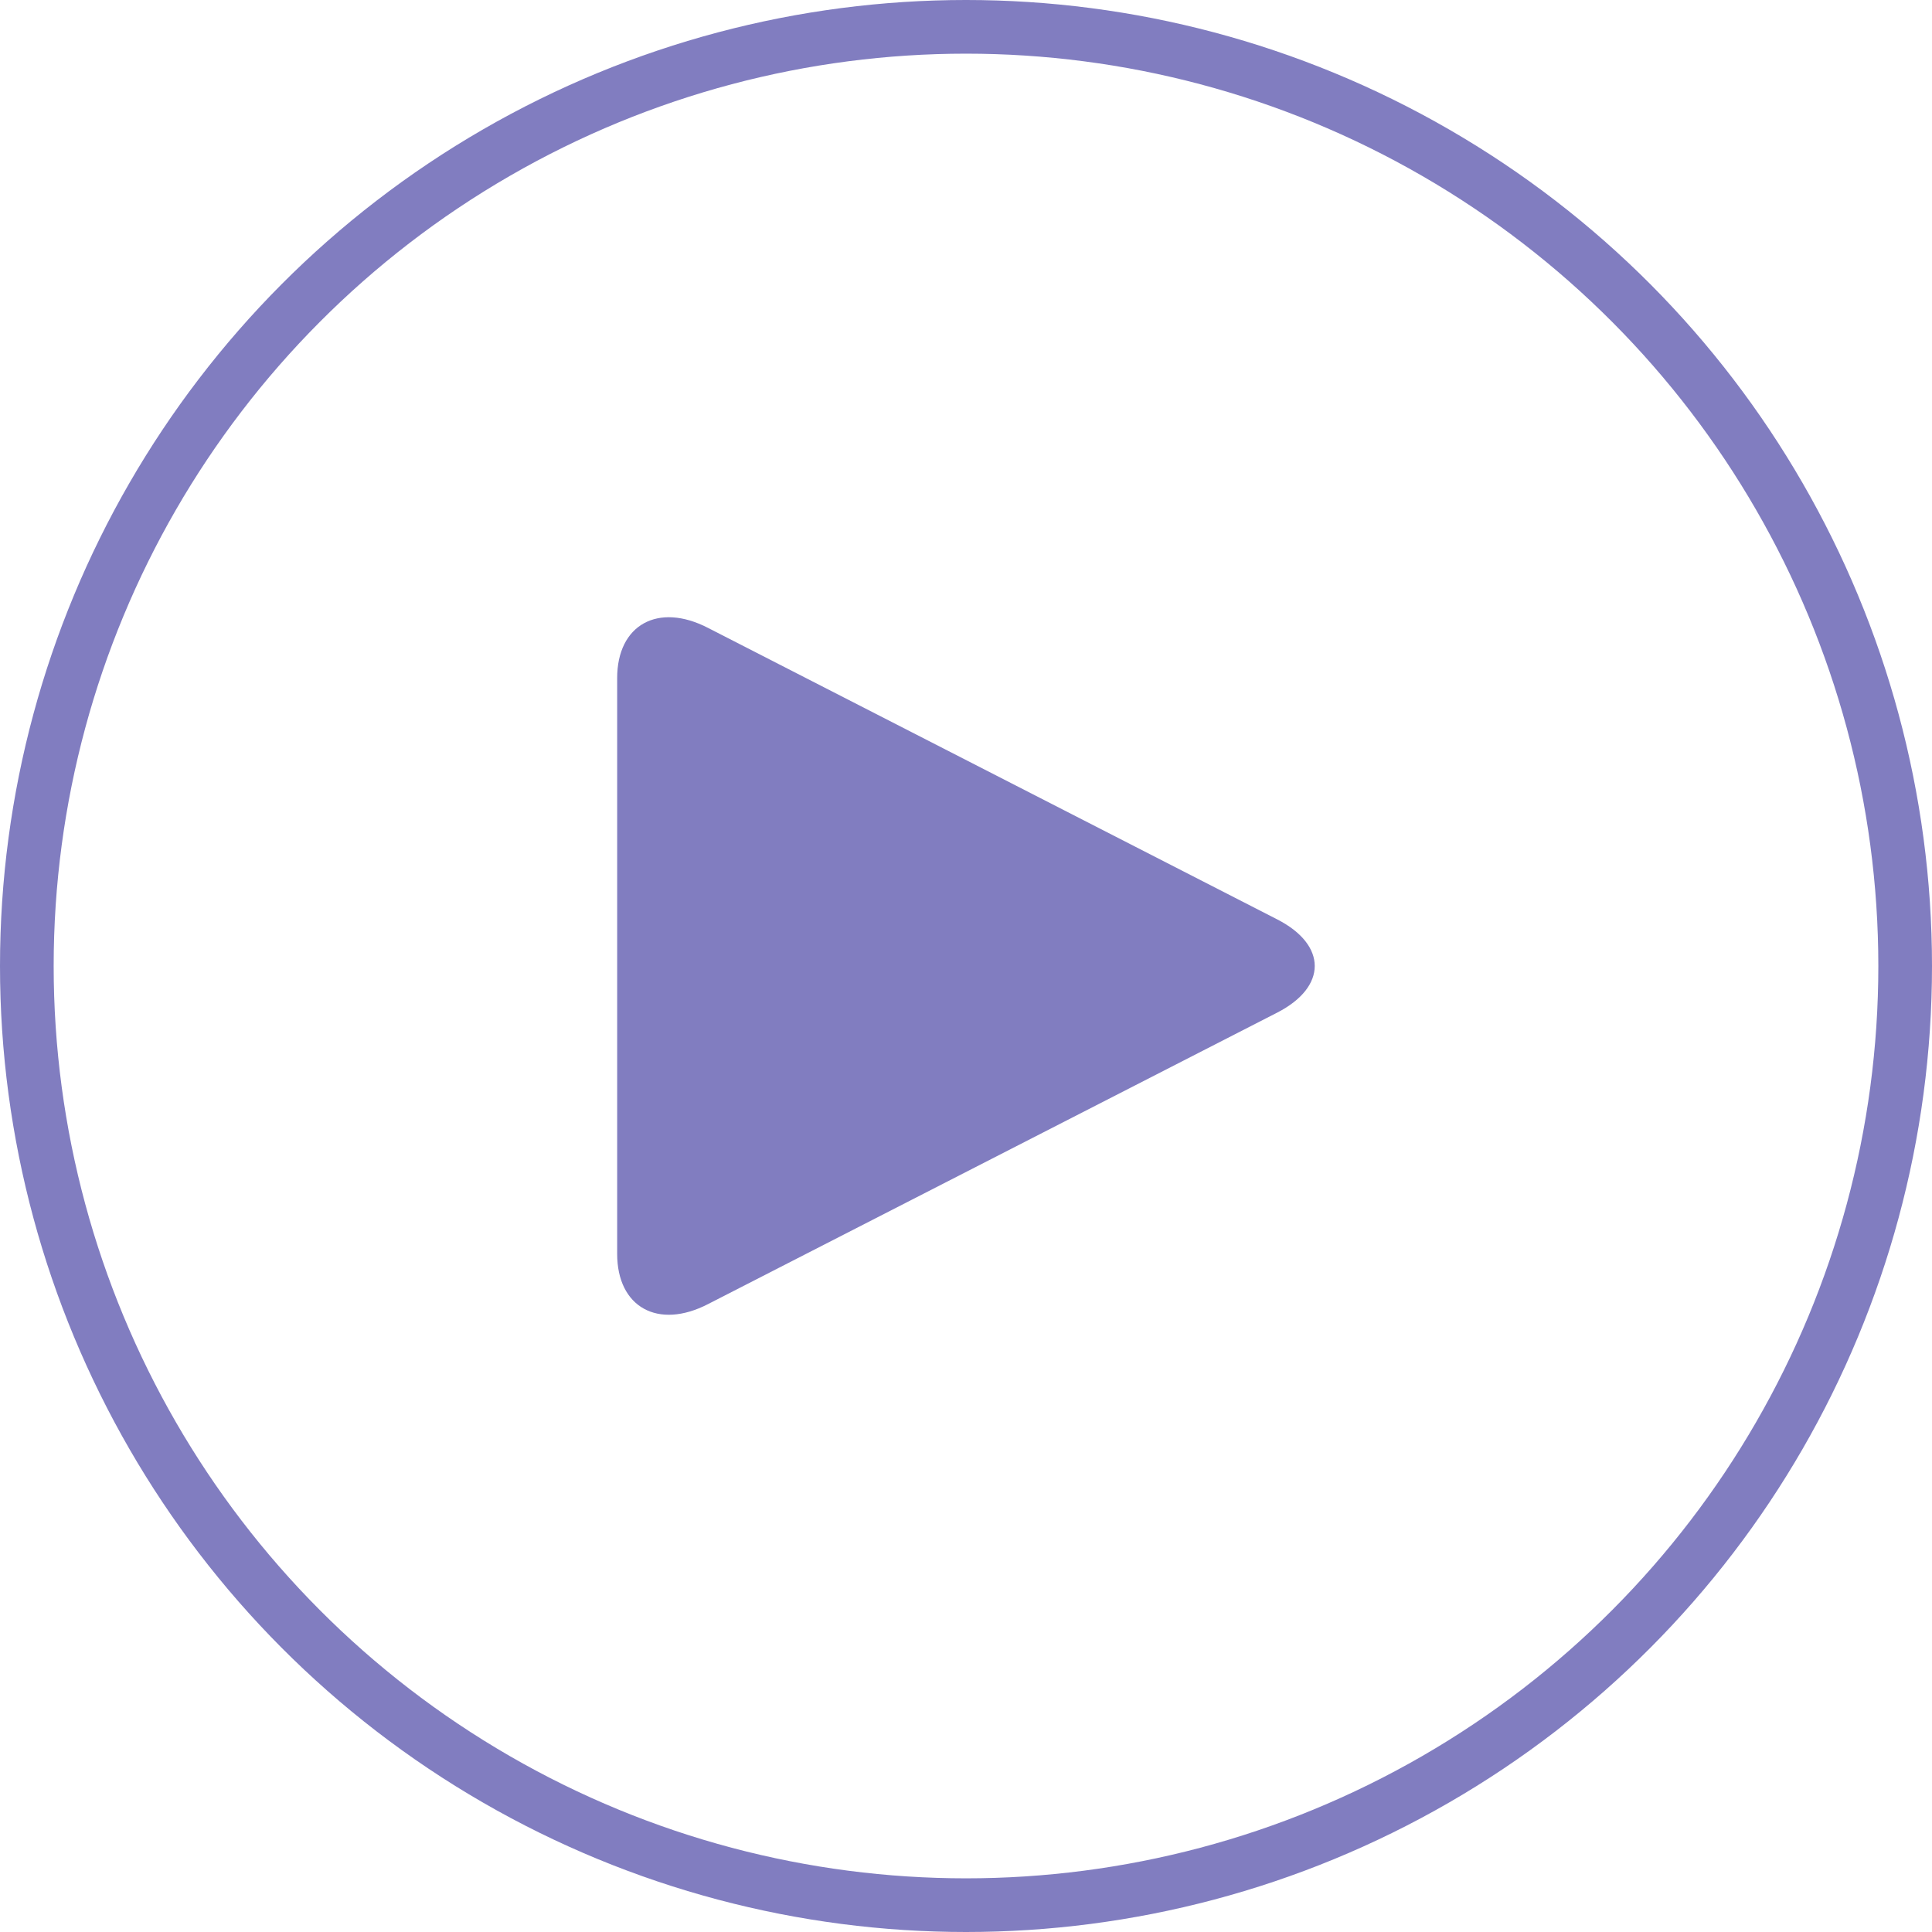 <svg xmlns="http://www.w3.org/2000/svg" width="36" height="36" viewBox="0 0 36 36"><g transform="translate(0.5 0.5)"><circle cx="17.5" cy="17.5" r="17.5" fill="none" stroke="#817dc0" stroke-miterlimit="10" stroke-width="1"/><path d="M0,1.136C0,.142.762-.281,1.693.2L12.3,5.632c.931.477.931,1.258,0,1.736L1.693,12.8C.762,13.281,0,12.858,0,11.864Z" transform="translate(11 11)" fill="#817dc0"/></g></svg>